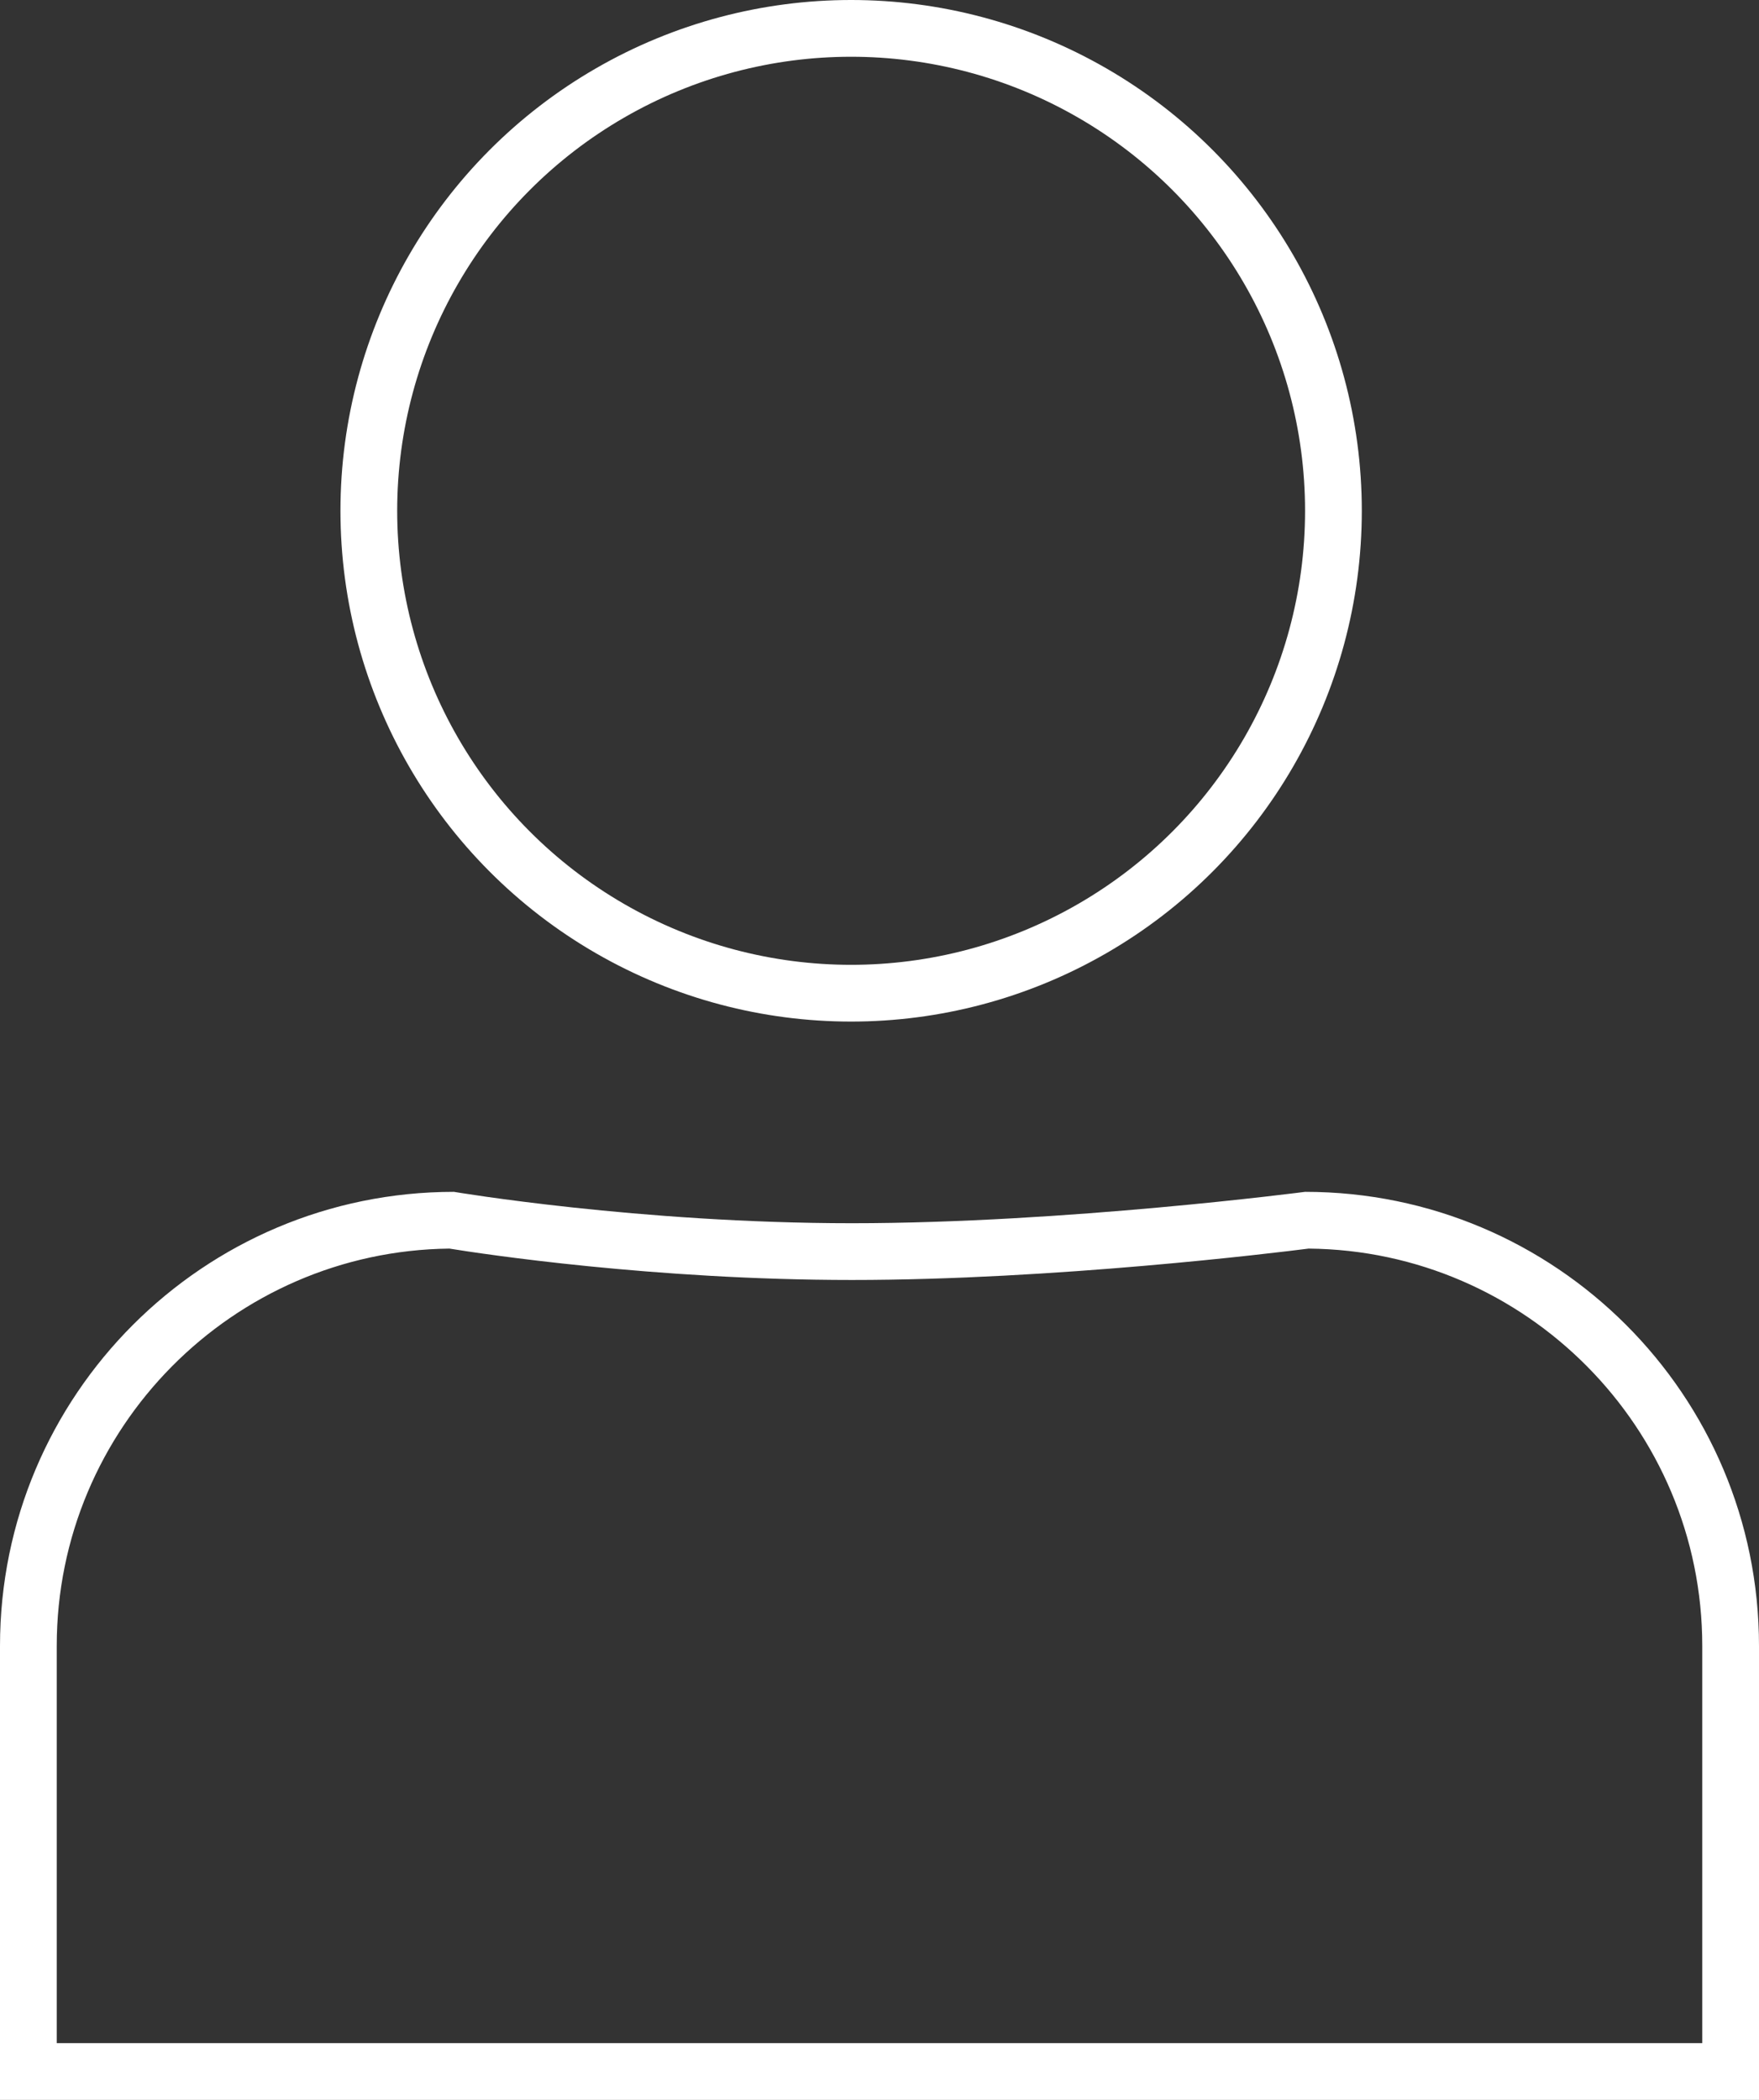 <svg xmlns="http://www.w3.org/2000/svg" width="31" height="37" viewBox="0 0 31 37"><rect x="0" y="0" width="31" height="37" fill="#333333" stroke="none"/><defs><style>.a,.b,.d{fill:none;}.a{stroke:#fff;}.c,.e{stroke:none;}.e{fill:#fff;}</style></defs><g transform="translate(-55 -519)"><g class="a" transform="translate(61 519)"><circle class="c" cx="9" cy="9" r="9"/><circle class="d" cx="9" cy="9" r="8.5"/></g><g class="b" transform="translate(55 540)"><path class="c" d="M8,0a47.194,47.194,0,0,0,7.015.553A72.392,72.392,0,0,0,23,0a8,8,0,0,1,8,8v8H0V8A8,8,0,0,1,8,0Z"/><path class="e" d="M 23.062 1 C 22.482 1.074 18.572 1.553 15.015 1.553 C 11.521 1.553 8.482 1.091 7.921 1 C 4.098 1.043 1 4.167 1 8 L 1 15 L 30 15 L 30 8 C 30 4.161 26.893 1.034 23.062 1 M 8 -9.5367431640625e-07 C 8 -9.5367431640625e-07 11.265 0.553 15.015 0.553 C 18.765 0.553 23 -9.5367431640625e-07 23 -9.5367431640625e-07 C 27.418 -9.5367431640625e-07 31 3.582 31 8 L 31 16 L -1.9073486328125e-06 16 L -1.9073486328125e-06 8 C -1.9073486328125e-06 3.582 3.582 -9.5367431640625e-07 8 -9.5367431640625e-07 Z"/></g></g></svg>